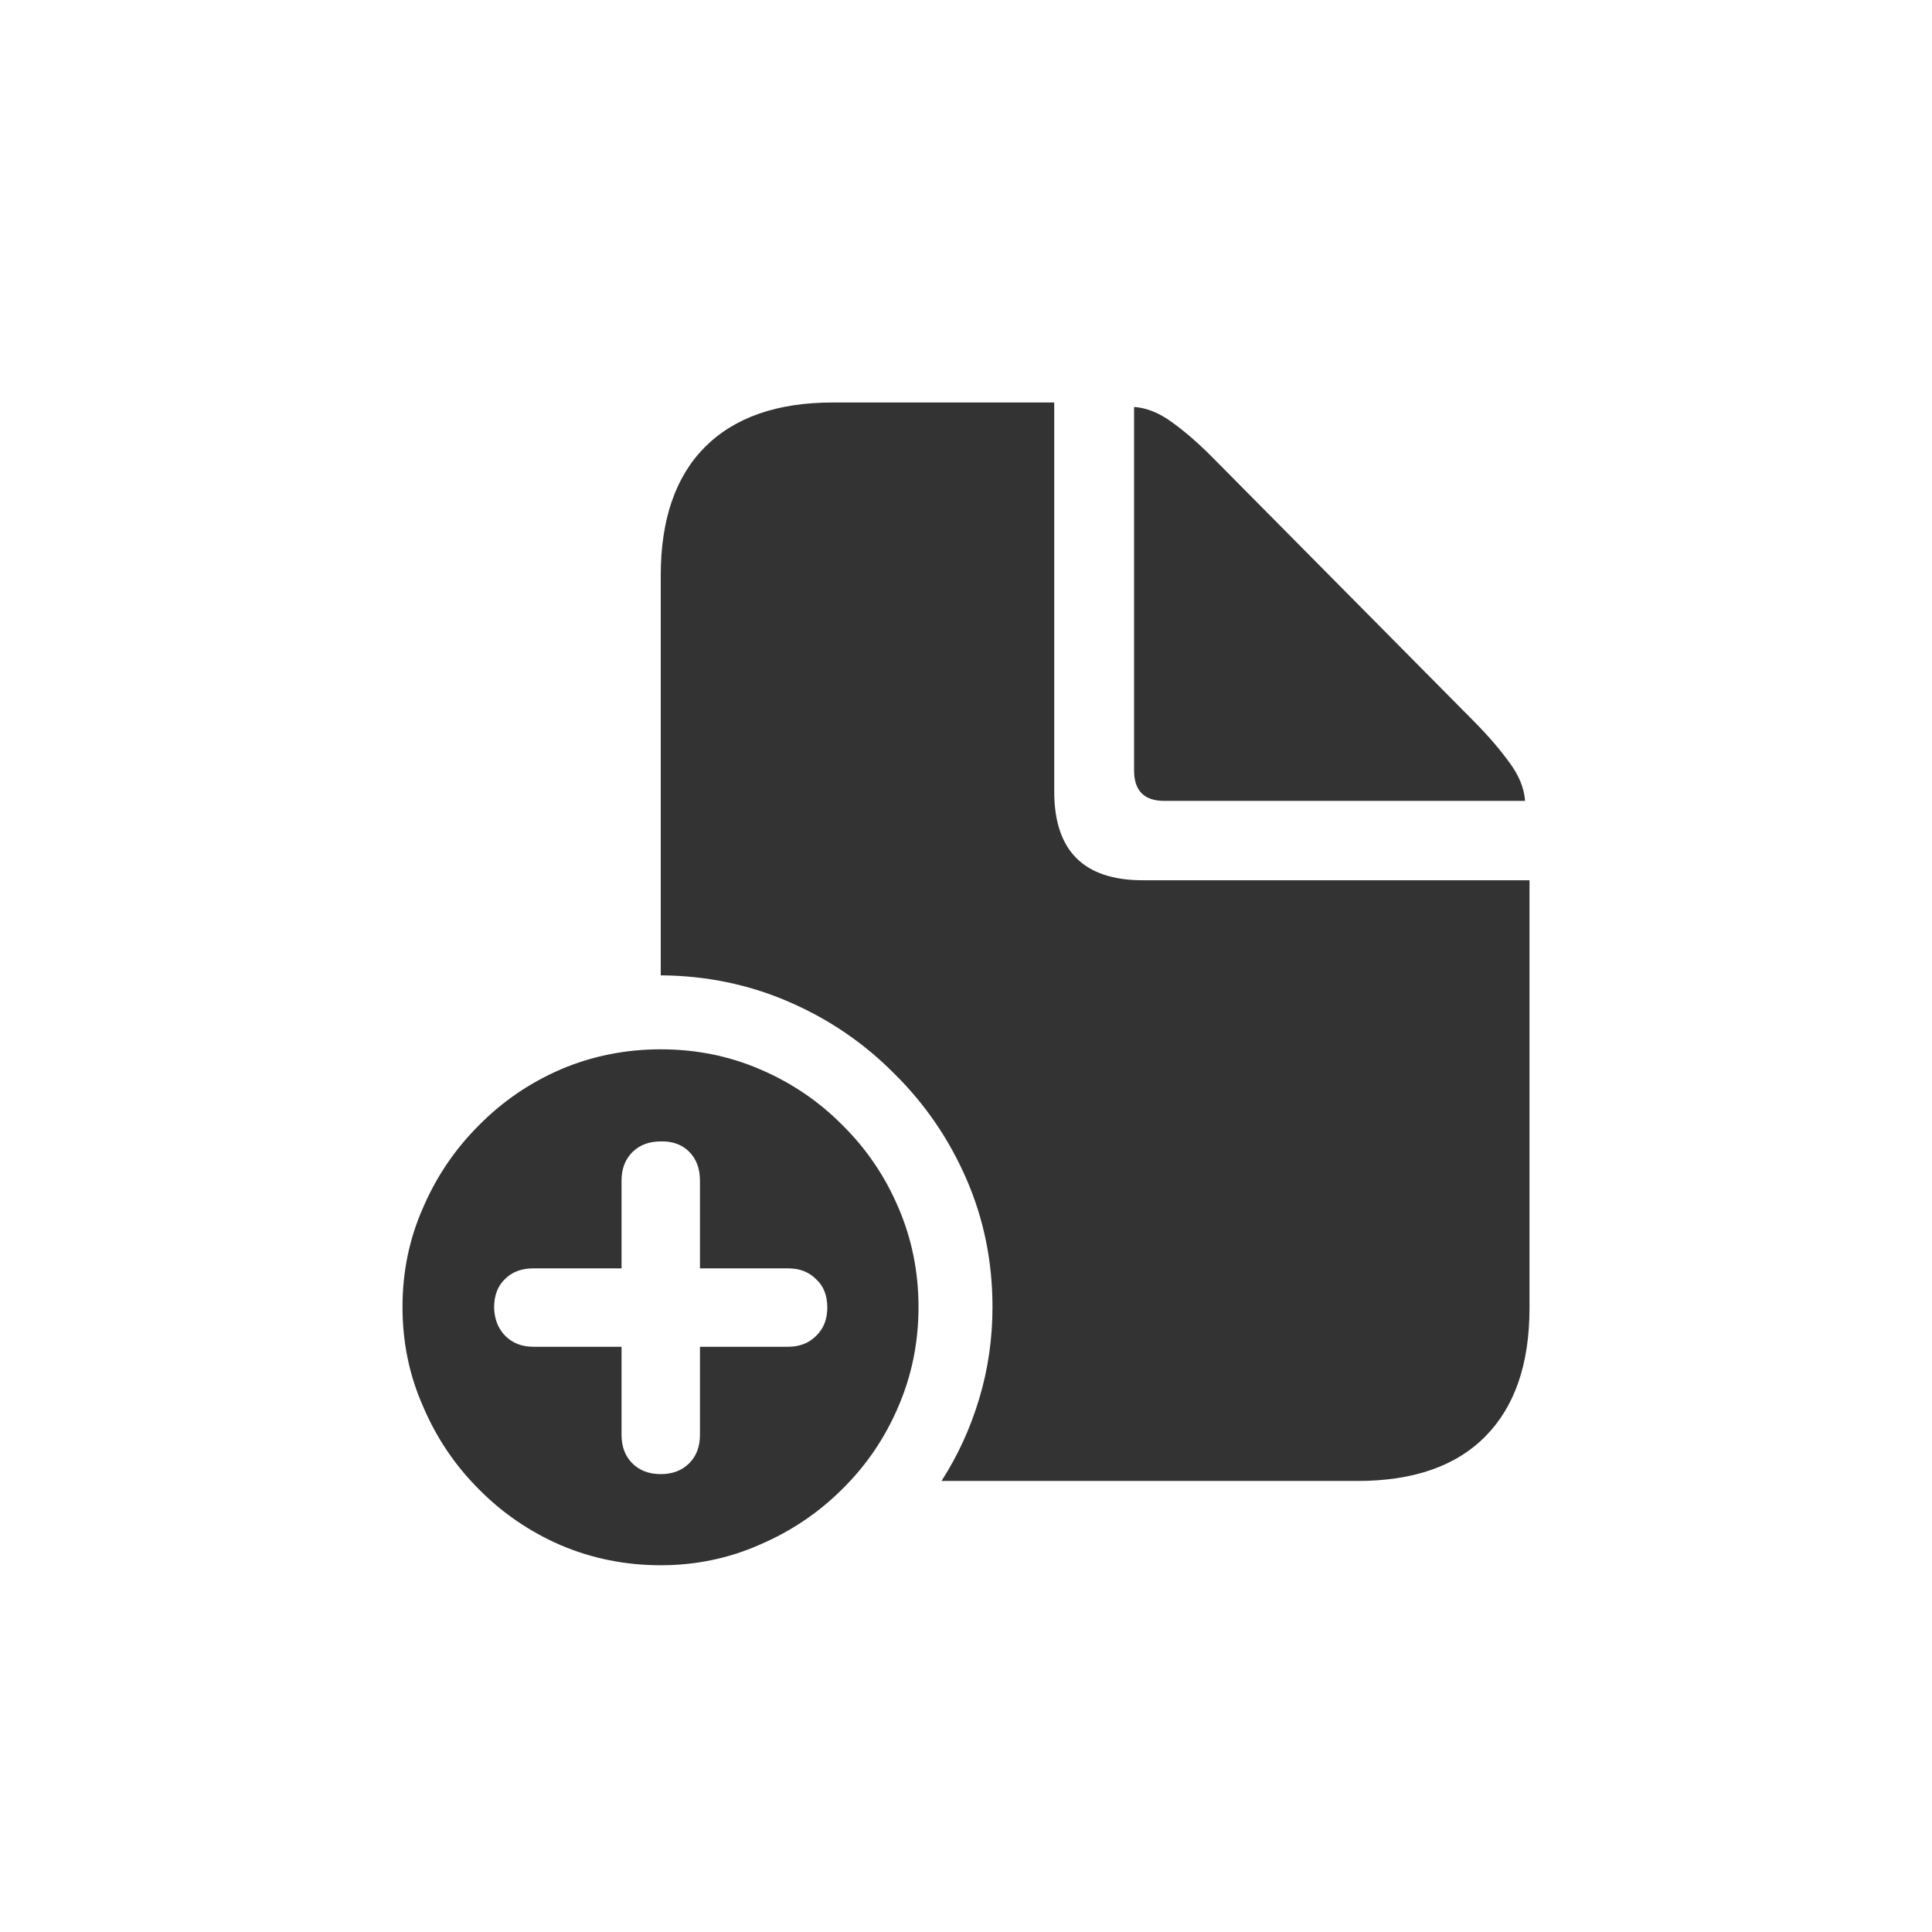 <svg width="24" height="24" viewBox="0 0 24 24" fill="none" xmlns="http://www.w3.org/2000/svg">
<path d="M8.208 12.116V7.149C8.208 6.455 8.39 5.923 8.756 5.554C9.125 5.185 9.654 5 10.344 5H13.096V9.833C13.096 10.568 13.463 10.935 14.197 10.935H19V16.249C19 16.943 18.817 17.474 18.452 17.843C18.087 18.213 17.557 18.397 16.863 18.397H11.696C11.899 18.081 12.055 17.74 12.164 17.375C12.274 17.01 12.329 16.63 12.329 16.236C12.329 15.672 12.221 15.143 12.006 14.648C11.791 14.153 11.493 13.716 11.111 13.339C10.734 12.958 10.296 12.659 9.797 12.444C9.301 12.229 8.772 12.12 8.208 12.116ZM14.465 9.949C14.214 9.949 14.088 9.823 14.088 9.571V5.055C14.246 5.067 14.402 5.13 14.556 5.243C14.715 5.357 14.879 5.499 15.05 5.67L18.318 8.969C18.497 9.151 18.643 9.322 18.756 9.48C18.87 9.634 18.933 9.79 18.945 9.949H14.465ZM8.208 19.444C7.77 19.444 7.356 19.361 6.966 19.195C6.581 19.028 6.242 18.797 5.95 18.501C5.653 18.205 5.422 17.862 5.256 17.472C5.085 17.087 5 16.675 5 16.236C5 15.798 5.085 15.386 5.256 15.001C5.422 14.615 5.653 14.274 5.95 13.978C6.242 13.682 6.581 13.451 6.966 13.284C7.356 13.118 7.77 13.035 8.208 13.035C8.646 13.035 9.058 13.118 9.443 13.284C9.833 13.451 10.174 13.682 10.466 13.978C10.762 14.27 10.994 14.611 11.16 15.001C11.326 15.386 11.41 15.798 11.41 16.236C11.41 16.675 11.326 17.087 11.16 17.472C10.994 17.862 10.762 18.203 10.466 18.495C10.17 18.791 9.827 19.022 9.437 19.189C9.052 19.359 8.642 19.444 8.208 19.444ZM8.208 18.312C8.354 18.312 8.472 18.267 8.561 18.178C8.65 18.089 8.695 17.971 8.695 17.825V16.73H9.79C9.932 16.73 10.048 16.685 10.137 16.596C10.231 16.506 10.277 16.389 10.277 16.243C10.277 16.093 10.231 15.975 10.137 15.89C10.048 15.8 9.932 15.756 9.79 15.756H8.695V14.666C8.695 14.516 8.65 14.396 8.561 14.307C8.472 14.218 8.354 14.175 8.208 14.179C8.062 14.179 7.944 14.224 7.855 14.313C7.766 14.402 7.721 14.52 7.721 14.666V15.756H6.625C6.479 15.756 6.361 15.8 6.272 15.89C6.183 15.975 6.138 16.093 6.138 16.243C6.142 16.389 6.189 16.506 6.278 16.596C6.368 16.685 6.483 16.73 6.625 16.73H7.721V17.825C7.721 17.971 7.766 18.089 7.855 18.178C7.944 18.267 8.062 18.312 8.208 18.312Z" fill="#333333"/>
</svg>
